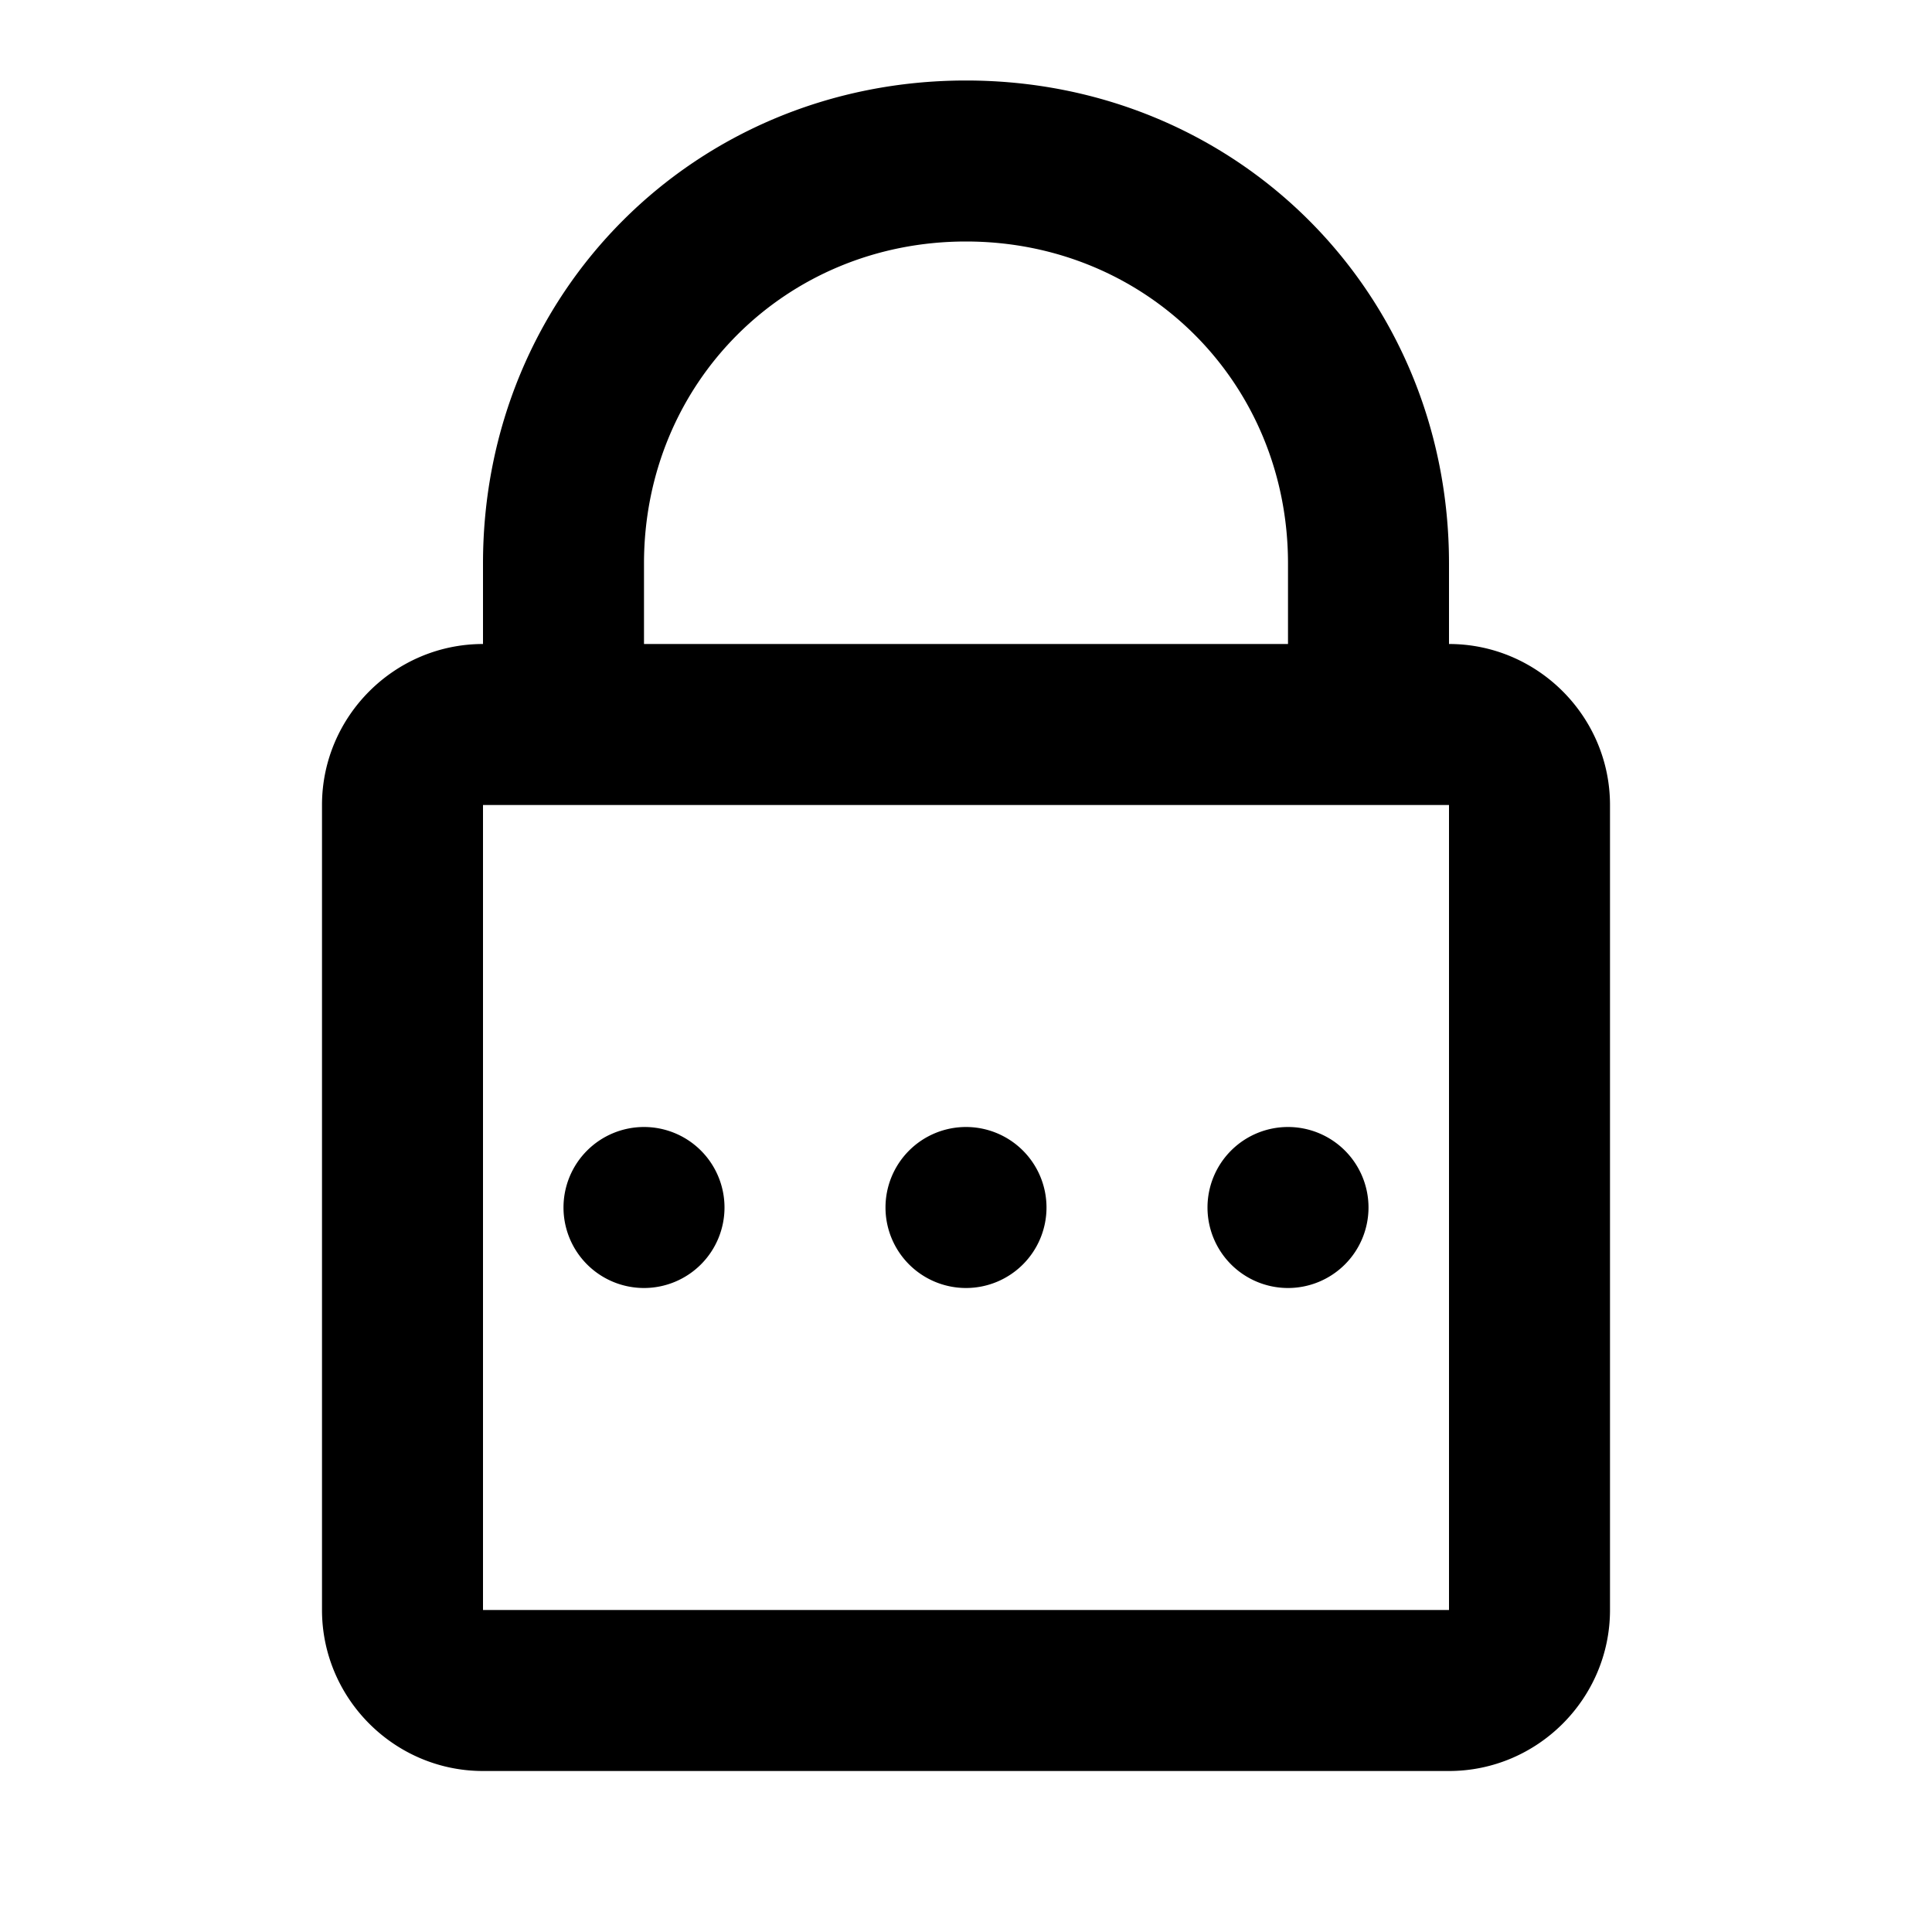 <?xml version="1.0"?><svg xmlns="http://www.w3.org/2000/svg"  viewBox="0 0 24 24" width="24px" height="24px">    <path d="M 12 1 C 8.636 1 6 3.636 6 7 L 6 8 C 4.9 8 4 8.9 4 10 L 4 20 C 4 21.1 4.9 22 6 22 L 18 22 C 19.1 22 20 21.1 20 20 L 20 10 C 20 8.9 19.1 8 18 8 L 18 7 C 18 3.636 15.364 1 12 1 z M 12 3 C 14.243 3 16 4.757 16 7 L 16 8 L 8 8 L 8 7 C 8 4.757 9.757 3 12 3 z M 6 10 L 18 10 L 18 20 L 6 20 L 6 10 z M 8 14 A 1 1 0 0 0 7 15 A 1 1 0 0 0 8 16 A 1 1 0 0 0 9 15 A 1 1 0 0 0 8 14 z M 12 14 A 1 1 0 0 0 11 15 A 1 1 0 0 0 12 16 A 1 1 0 0 0 13 15 A 1 1 0 0 0 12 14 z M 16 14 A 1 1 0 0 0 15 15 A 1 1 0 0 0 16 16 A 1 1 0 0 0 17 15 A 1 1 0 0 0 16 14 z"/></svg>